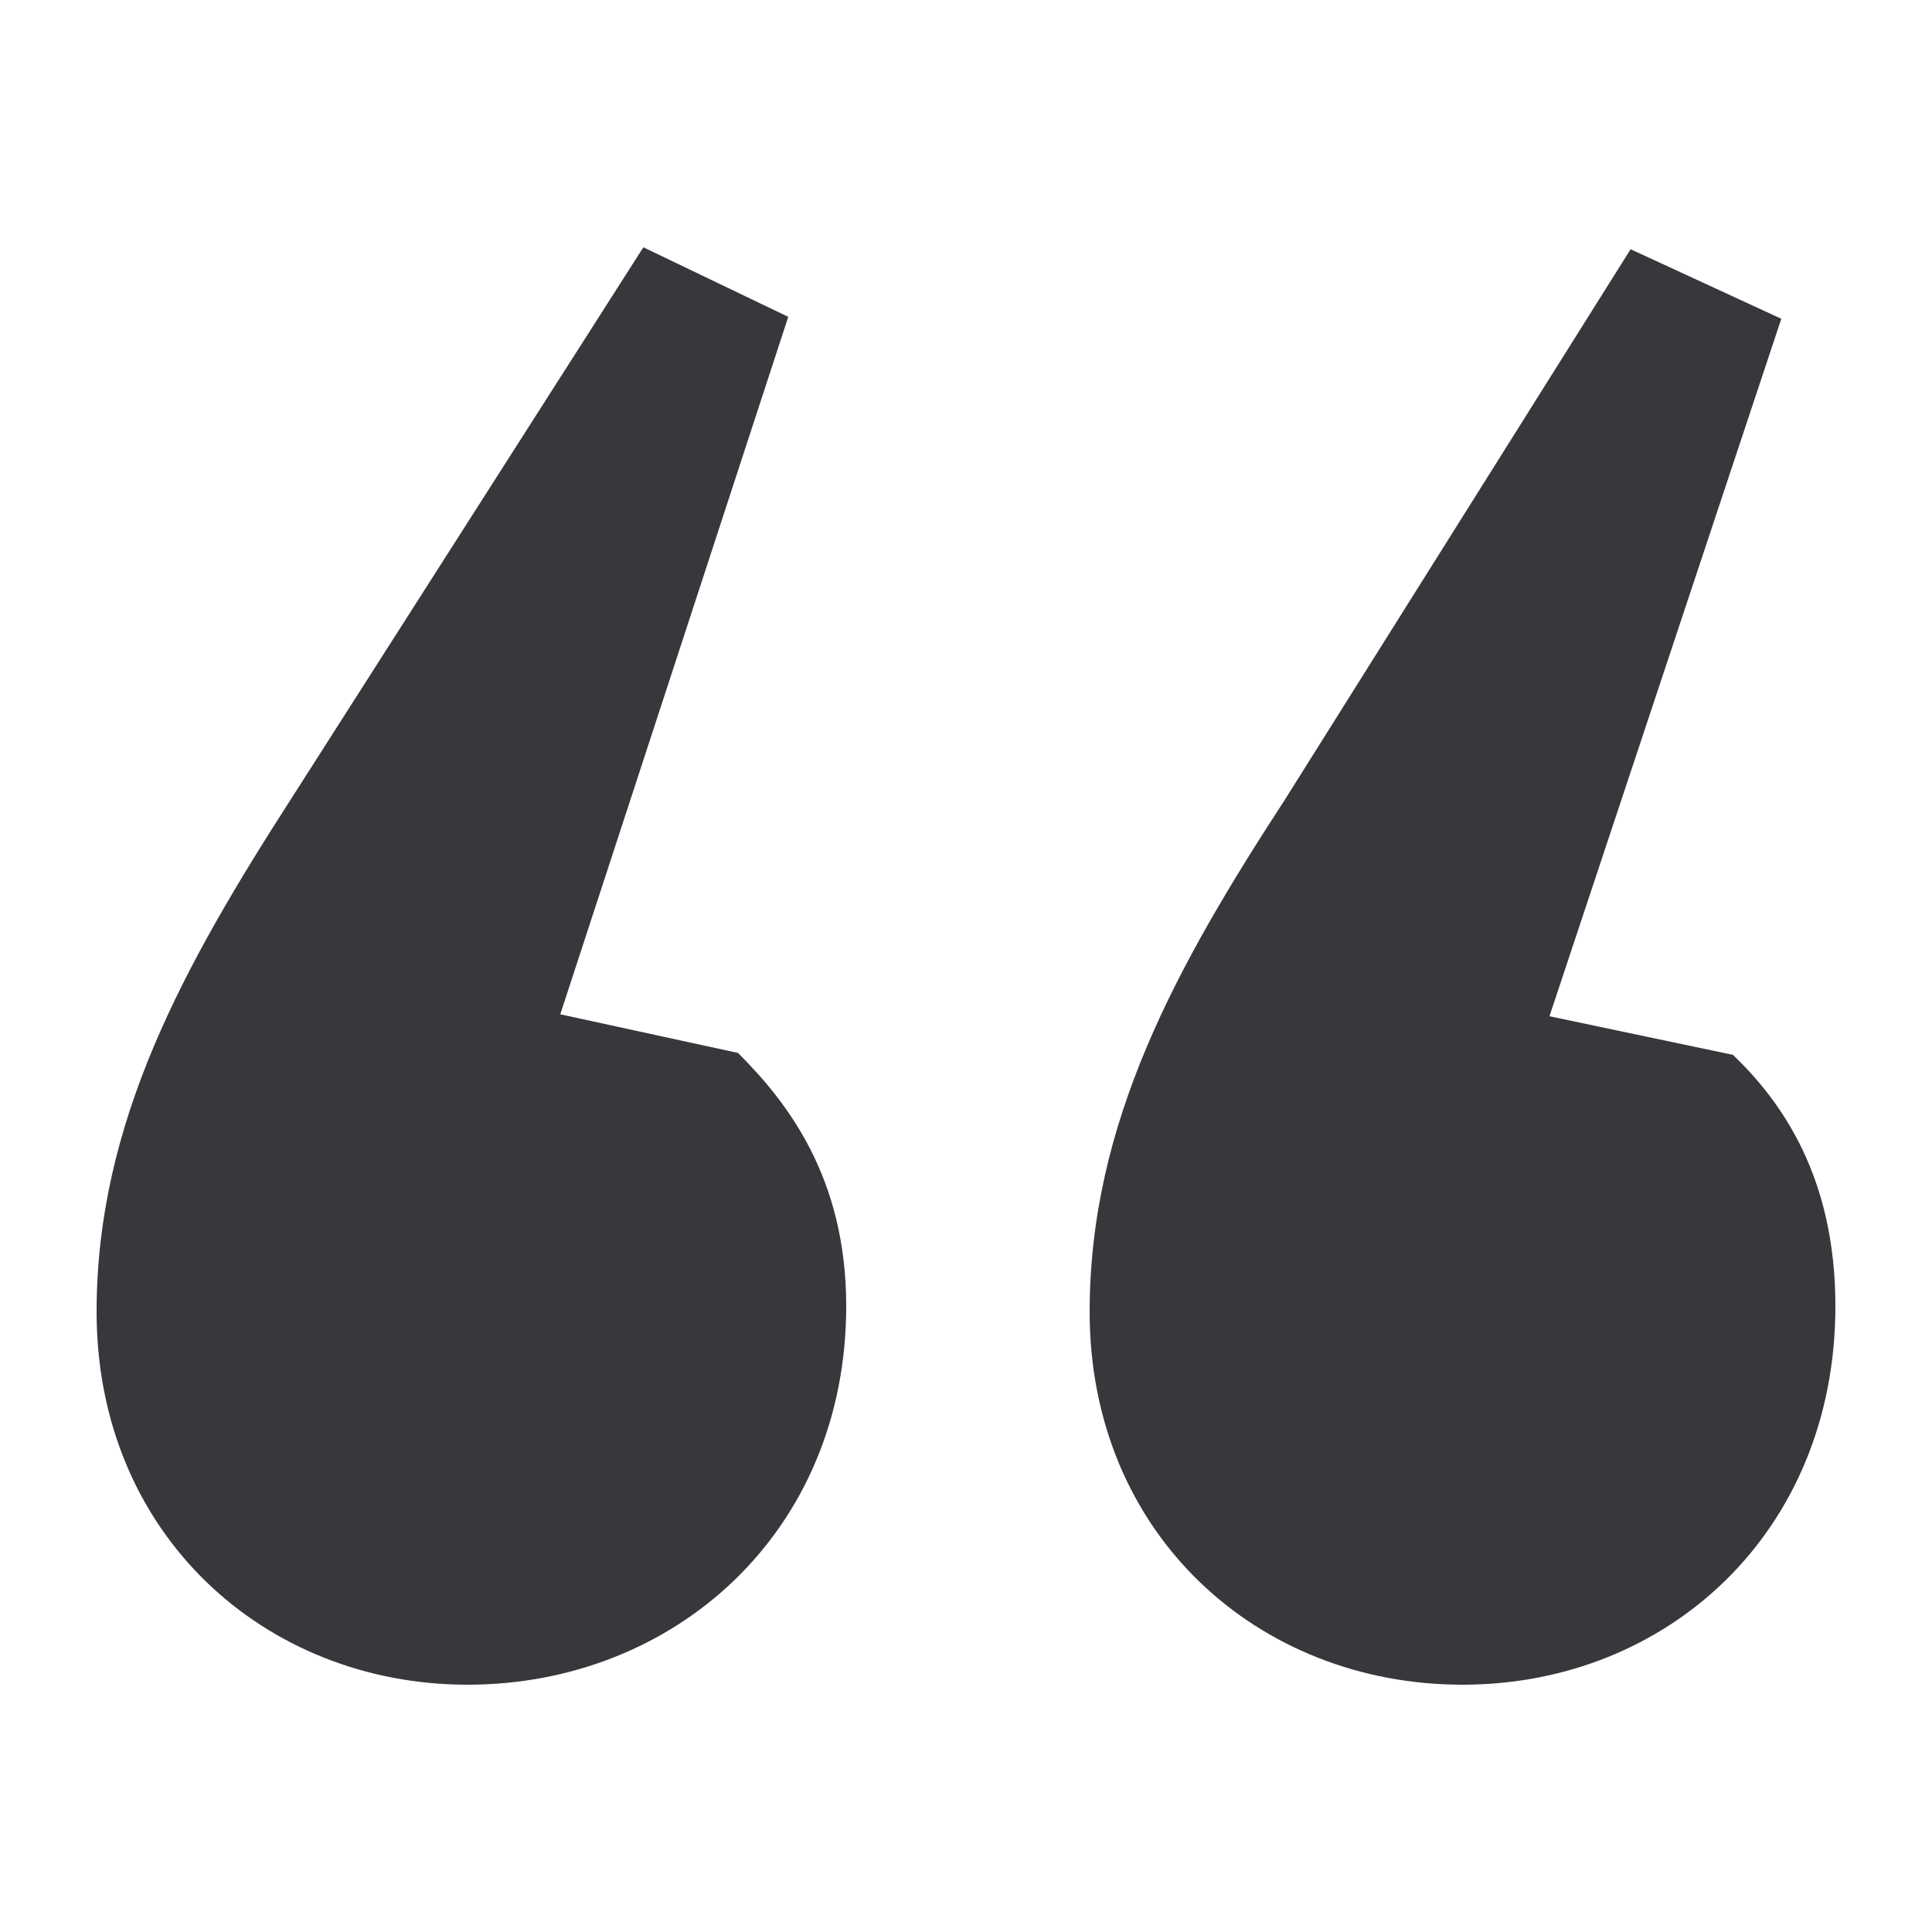 <svg height='30px' width='30px' fill="#36383b" xmlns="http://www.w3.org/2000/svg" version="1.1" x="0px" y="0px"
     viewBox="0 0 100 100" enable-background="new 0 0 100 100" xml:space="preserve">
    <path d="M5,67.9C5,58.1,9.5,50,15.1,41.3l18.2-28.5l7.5,3.6L29,52.5l9.2,2c2.5,2.5,5.6,6.4,5.6,13.1c0,11.7-8.9,19.6-19.6,19.6  C13.7,87.2,5,79.4,5,67.9z M56.4,67.9c0-9.8,4.5-17.9,10.1-26.5l17.9-28.5l7.8,3.6l-12,36.1l9.5,2C92.2,57,95,60.9,95,67.6  c0,11.7-8.7,19.6-19.3,19.6C65.1,87.2,56.4,79.4,56.4,67.9z"></path>
</svg>
